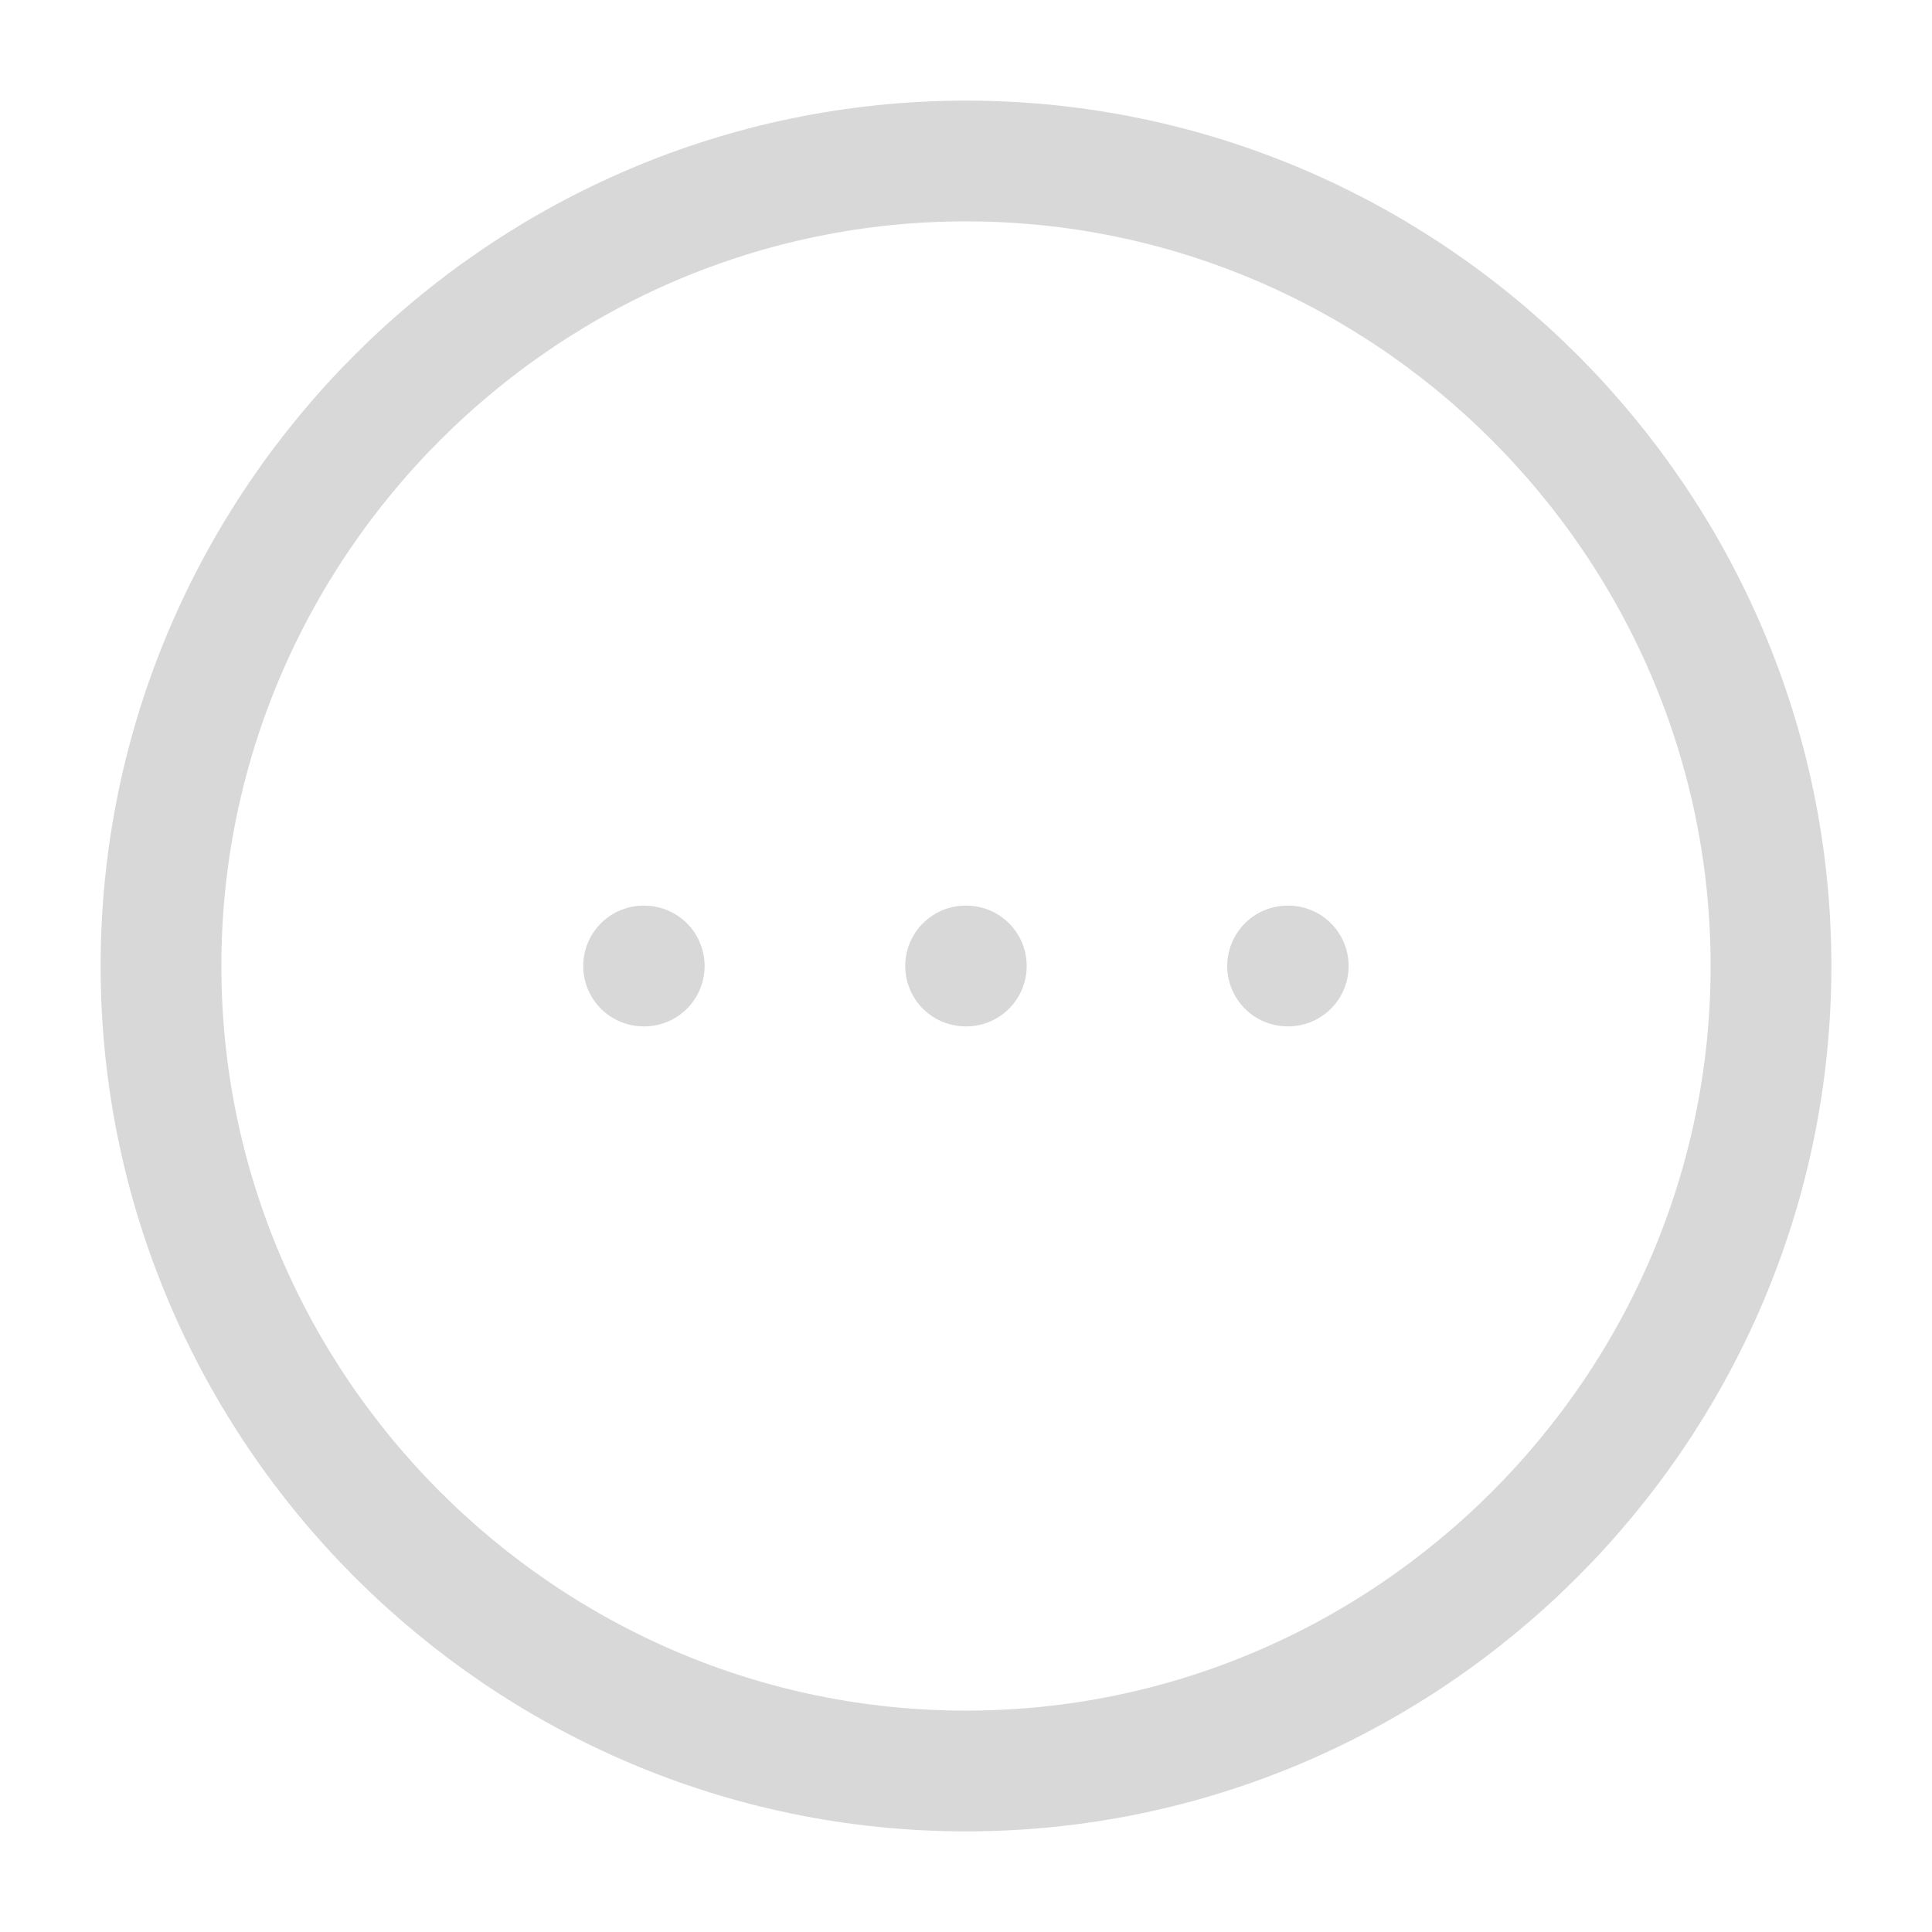<svg width="24" height="24" viewBox="0 0 24 24" fill="none" xmlns="http://www.w3.org/2000/svg">
<path d="M12 22C17.5 22 22 17.5 22 12C22 6.5 17.5 2 12 2C6.5 2 2 6.5 2 12C2 17.5 6.5 22 12 22Z" stroke="#D8D8D8" stroke-width="1.5" stroke-linecap="round" stroke-linejoin="round"/>
<path d="M15.995 12H16.003" stroke="#D8D8D8" stroke-width="1.5" stroke-linecap="round" stroke-linejoin="round"/>
<path d="M11.995 12H12.004" stroke="#D8D8D8" stroke-width="1.5" stroke-linecap="round" stroke-linejoin="round"/>
<path d="M7.995 12H8.003" stroke="#D8D8D8" stroke-width="1.5" stroke-linecap="round" stroke-linejoin="round"/>
</svg>
